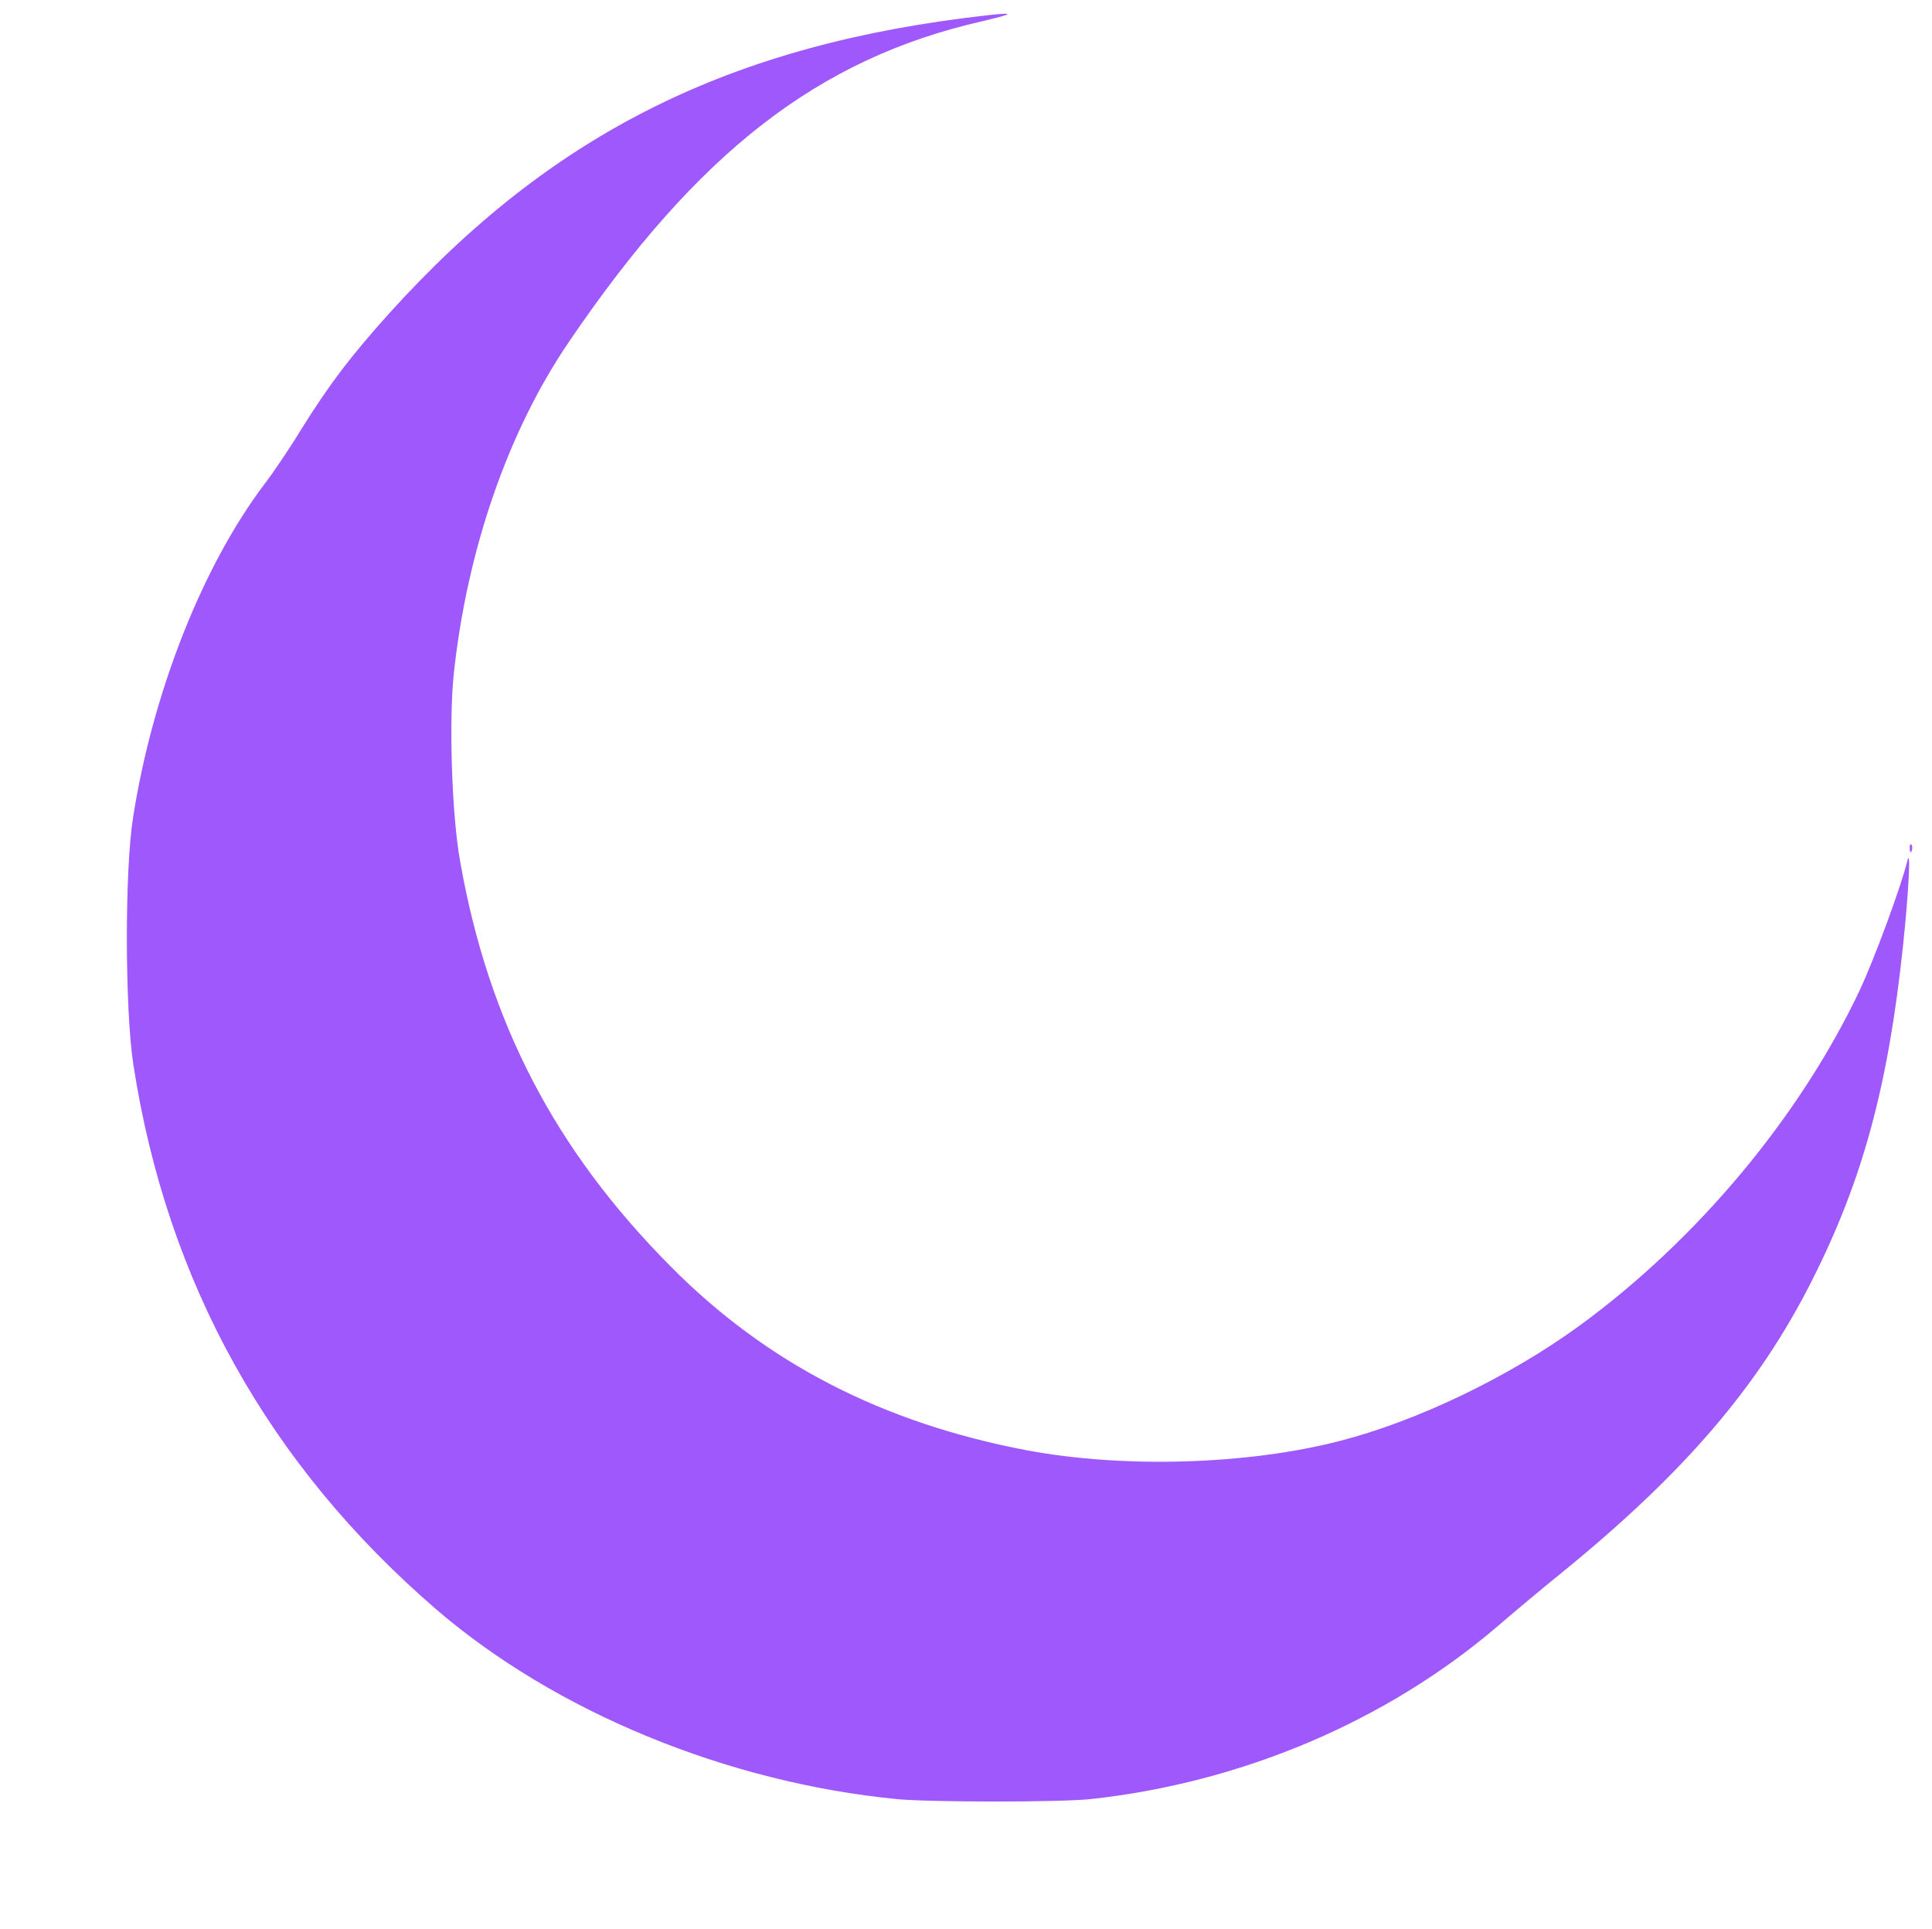 <?xml version="1.0" standalone="no"?>
<!DOCTYPE svg PUBLIC "-//W3C//DTD SVG 20010904//EN"
 "http://www.w3.org/TR/2001/REC-SVG-20010904/DTD/svg10.dtd">
<svg version="1.0" xmlns="http://www.w3.org/2000/svg"
 width="600pt" height="599pt" viewBox="0 0 600 599"
 preserveAspectRatio="xMidYMid meet">

<g transform="translate(0,599) scale(0.1,-0.1)"
fill="#9f58fc" stroke="none">
<path d="M3070 5943 c-800 -89 -1355 -365 -1863 -928 -119 -133 -182 -215
-272 -359 -37 -61 -88 -136 -112 -167 -194 -256 -349 -649 -410 -1039 -26
-166 -25 -596 1 -765 104 -677 420 -1244 941 -1693 370 -318 901 -537 1430
-589 104 -10 509 -10 602 0 470 51 919 242 1263 536 52 45 142 120 200 167
381 310 612 579 778 909 157 311 236 603 282 1038 18 170 25 313 13 262 -19
-78 -102 -303 -147 -399 -185 -392 -505 -776 -871 -1043 -217 -158 -503 -296
-745 -358 -287 -74 -670 -85 -970 -29 -449 85 -810 271 -1107 571 -360 362
-566 759 -654 1258 -26 144 -35 434 -20 580 41 387 169 757 359 1035 399 587
773 878 1282 994 98 23 104 28 20 19z"/>
<path d="M5931 3354 c0 -11 3 -14 6 -6 3 7 2 16 -1 19 -3 4 -6 -2 -5 -13z"/>
</g>
</svg>
